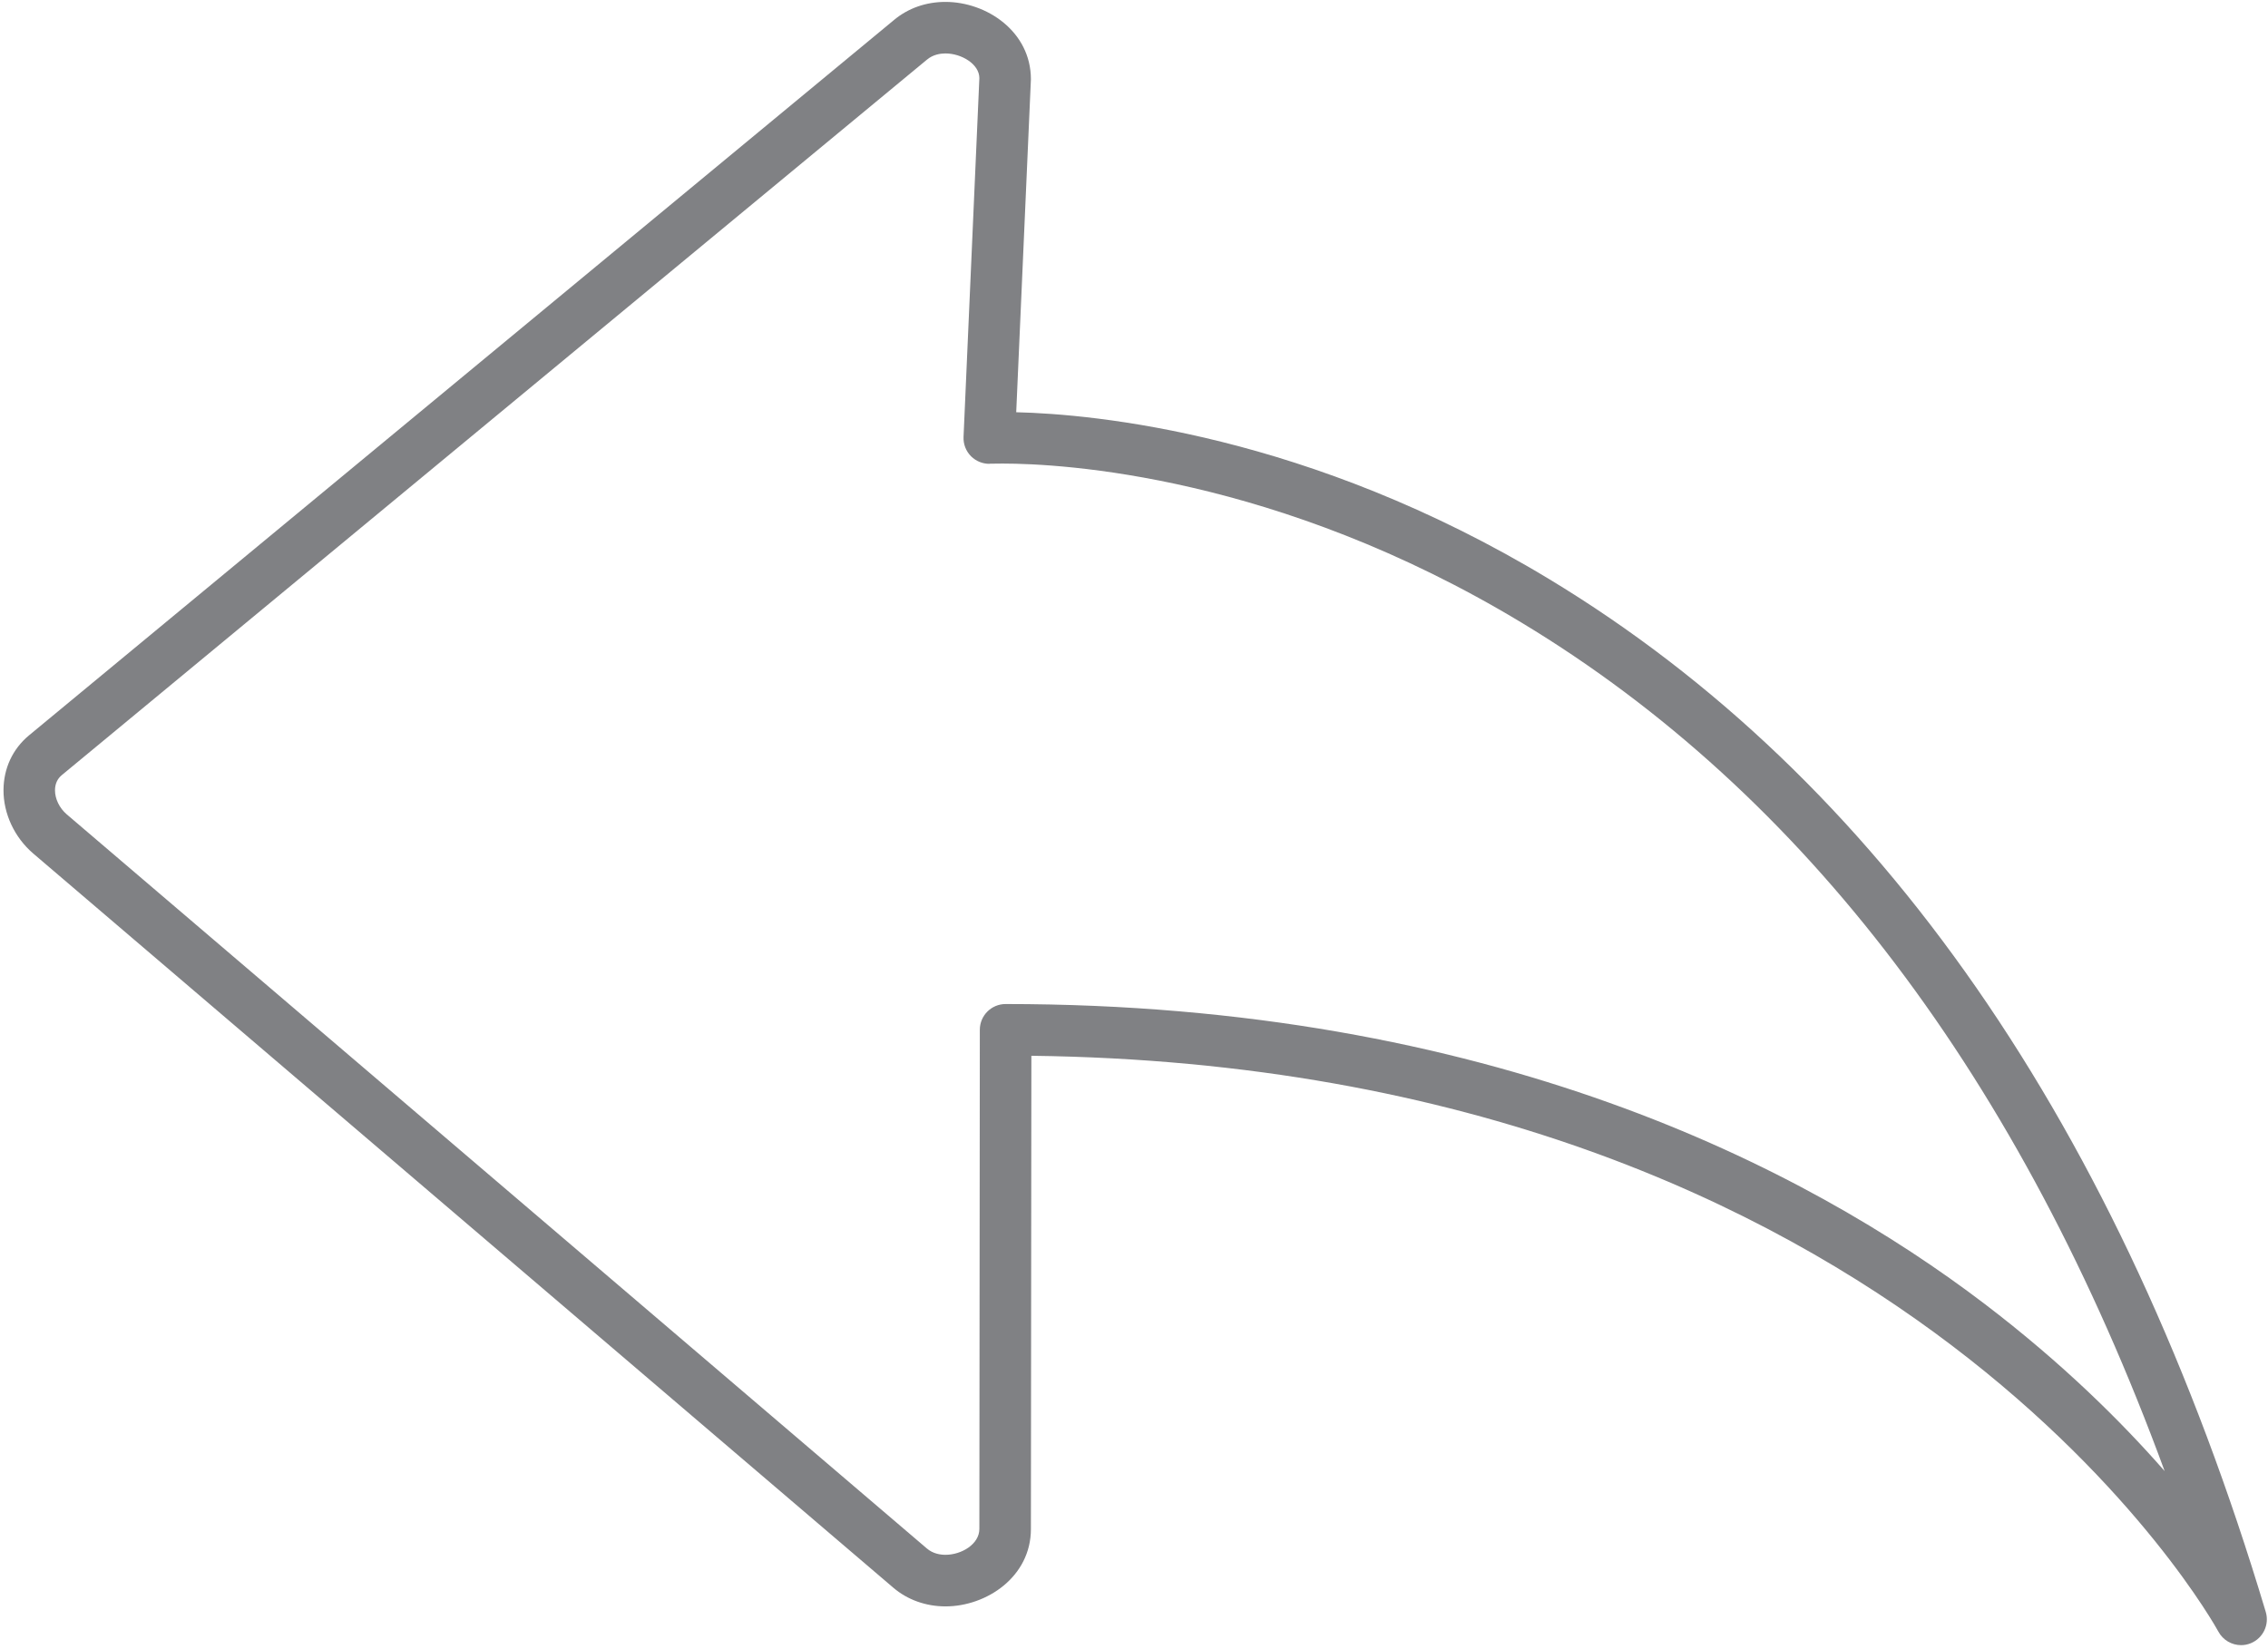 <?xml version="1.0" encoding="utf-8"?>
<!-- Generator: Adobe Illustrator 18.0.0, SVG Export Plug-In . SVG Version: 6.00 Build 0)  -->
<!DOCTYPE svg PUBLIC "-//W3C//DTD SVG 1.1//EN" "http://www.w3.org/Graphics/SVG/1.1/DTD/svg11.dtd">
<svg version="1.1" id="Layer_1" xmlns="http://www.w3.org/2000/svg" xmlns:xlink="http://www.w3.org/1999/xlink" x="0px" y="0px"
	 width="44px" height="32px" viewBox="0 0 44 32" enable-background="new 0 0 44 32" xml:space="preserve">
<g>
	<path fill="#808184" d="M30.045,11.231c-4.661-2.814-8.816-3.196-10.33-3.232L20,1.539c0-0.928-0.86-1.502-1.658-1.502
		c-0.378,0-0.724,0.122-0.997,0.35L0.56,14.271c-0.315,0.263-0.489,0.638-0.492,1.055c-0.003,0.461,0.212,0.922,0.575,1.234
		l16.686,14.246c0.273,0.235,0.633,0.364,1.014,0.364c0.797,0,1.657-0.574,1.657-1.501l0.009-9.183
		c16.978,0.209,22.968,11.061,23.027,11.171c0.089,0.167,0.262,0.265,0.442,0.265c0.063,0,0.128-0.012,0.19-0.038
		c0.237-0.098,0.362-0.359,0.289-0.605C41.132,21.846,36.452,15.101,30.045,11.231z M38.507,25.304
		c-3.487-2.656-9.614-5.822-18.998-5.822c-0.276,0-0.5,0.224-0.5,0.5L19,29.667c0,0.296-0.346,0.502-0.657,0.502
		c-0.1,0-0.244-0.021-0.363-0.124L1.293,15.8c-0.14-0.121-0.227-0.3-0.226-0.468c0.001-0.122,0.046-0.221,0.132-0.292L17.985,1.156
		c0.117-0.098,0.259-0.119,0.357-0.119c0.311,0,0.658,0.206,0.658,0.48l-0.307,6.961c-0.006,0.141,0.047,0.277,0.147,0.377
		C18.935,8.948,19.062,9,19.193,9c0.016,0-0.06-0.005,0.255-0.005c1.164,0,5.33,0.223,10.08,3.092
		c5.487,3.314,9.672,8.843,12.467,16.458C41.151,27.58,40.003,26.444,38.507,25.304z"/>
</g>
</svg>
